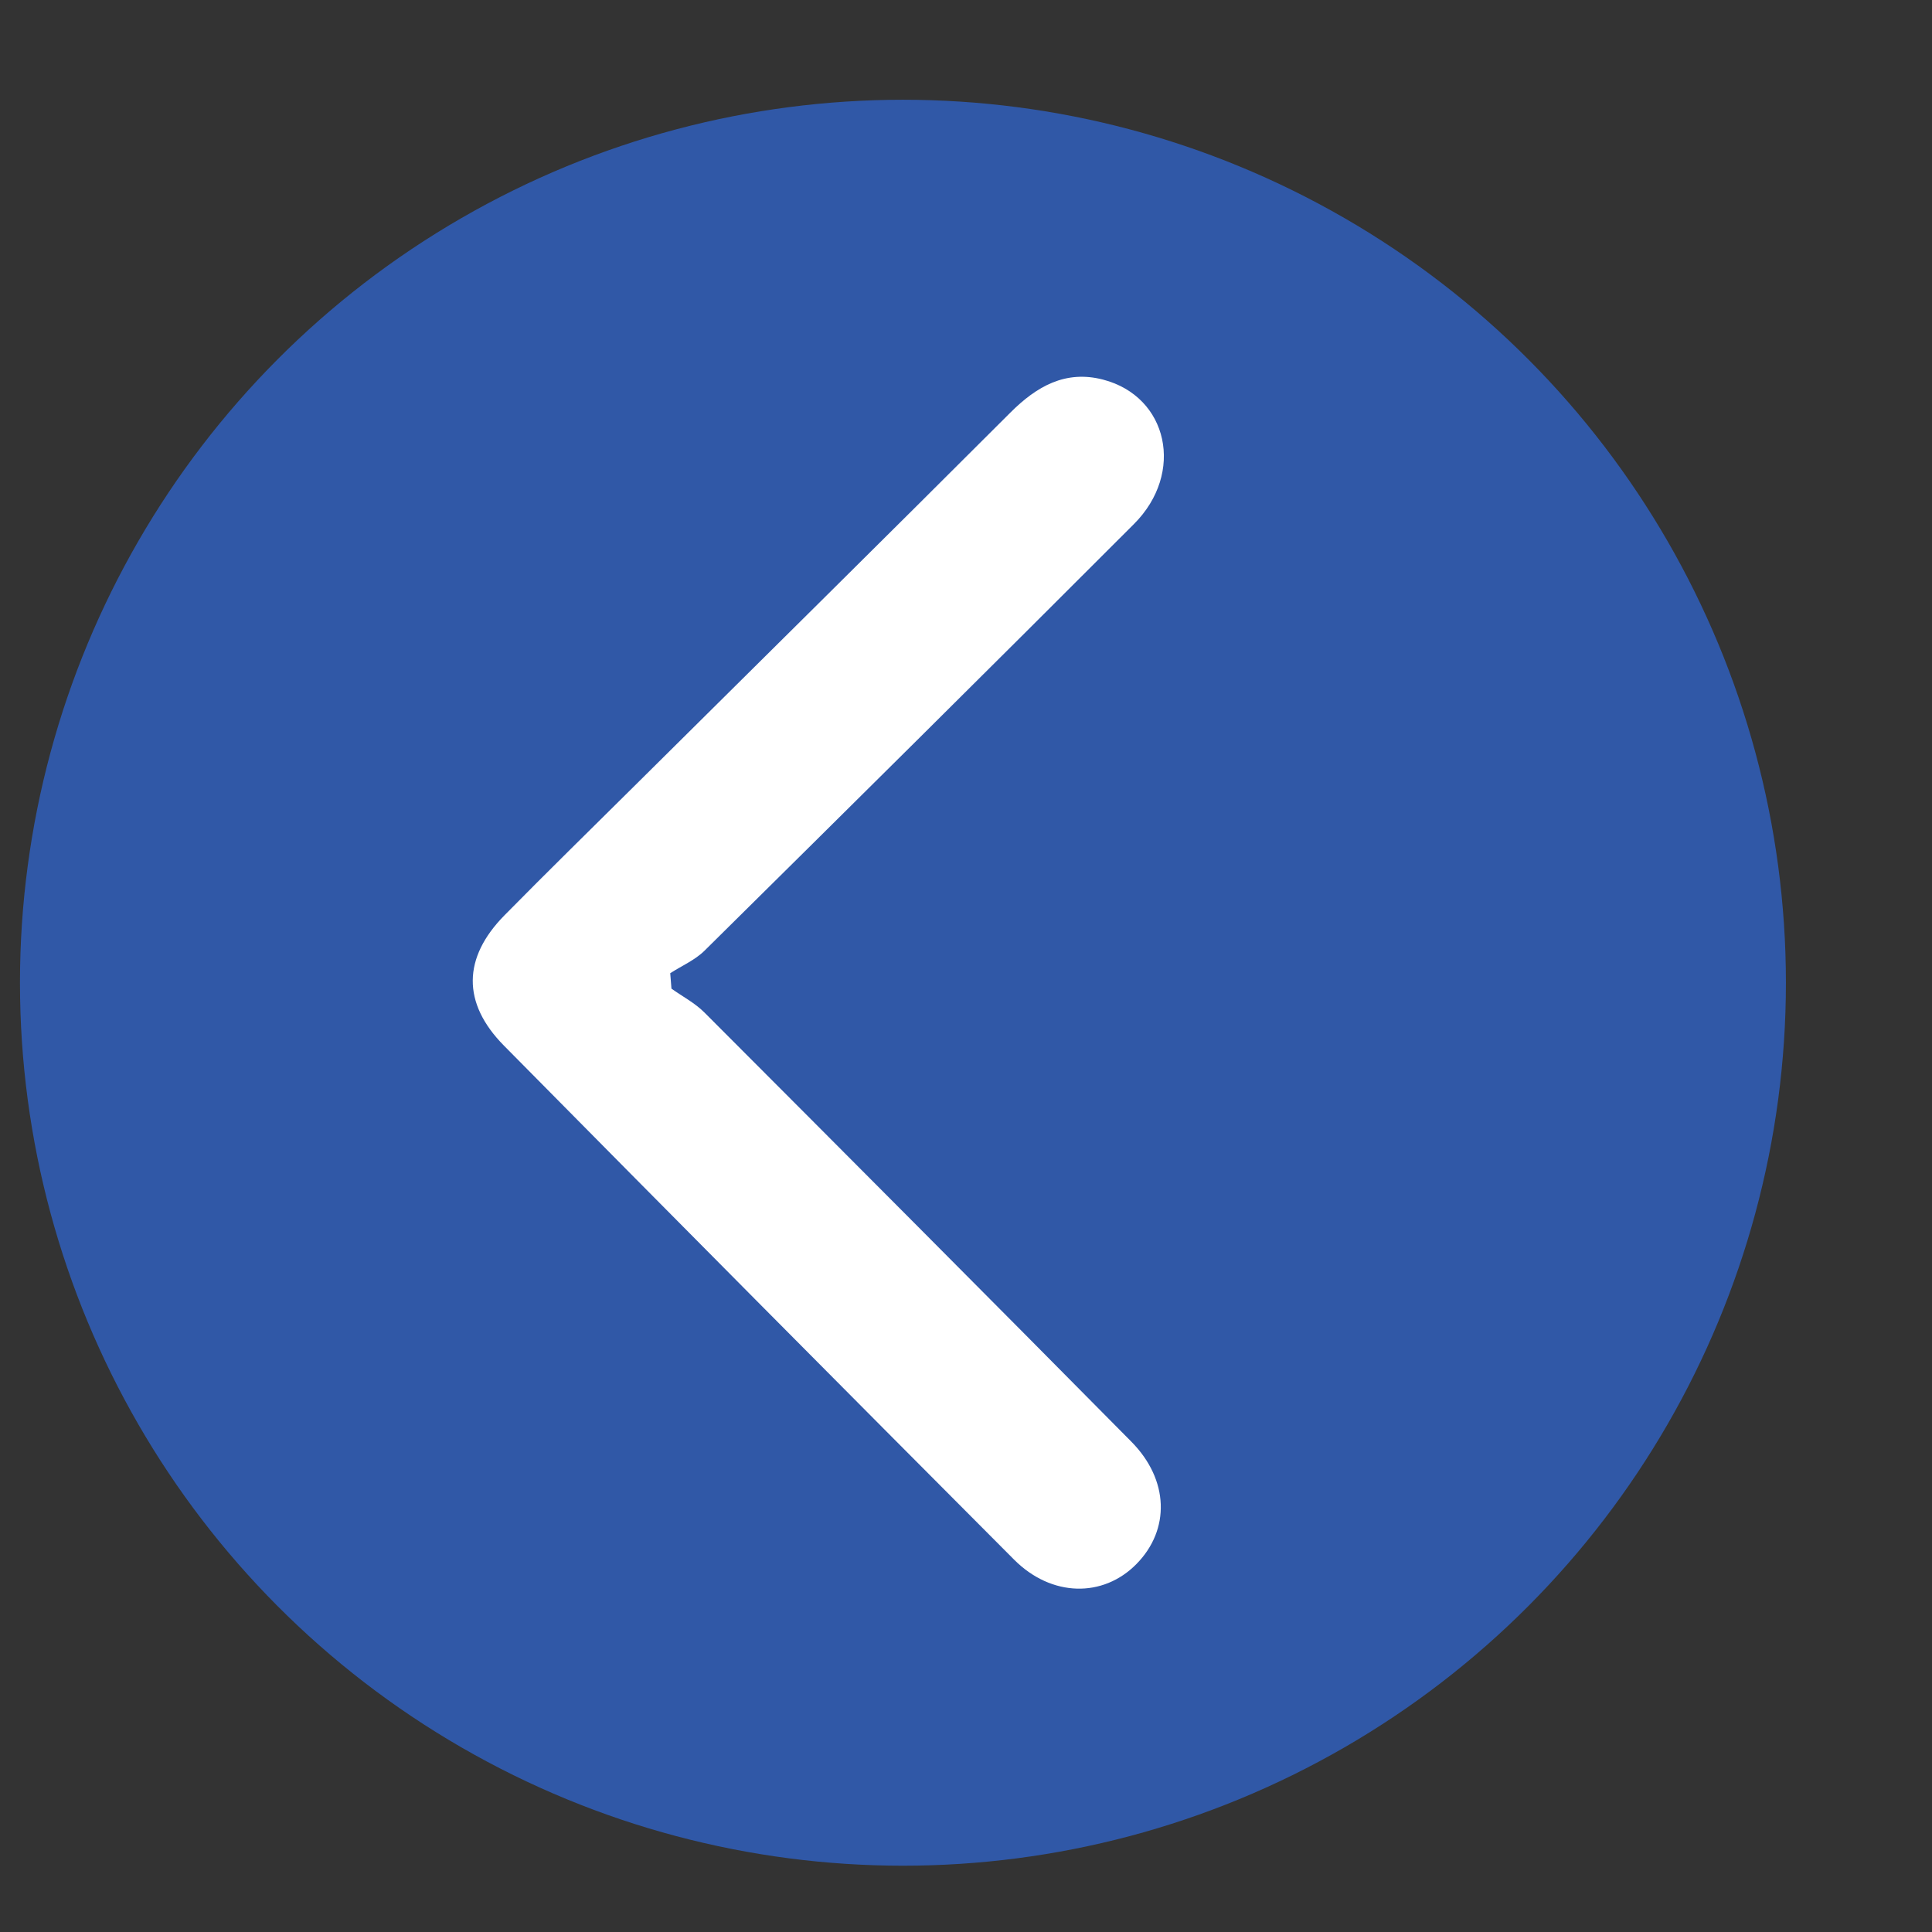 <?xml version="1.0" encoding="utf-8"?>
<!-- Generator: Adobe Illustrator 16.0.0, SVG Export Plug-In . SVG Version: 6.00 Build 0)  -->
<!DOCTYPE svg PUBLIC "-//W3C//DTD SVG 1.1//EN" "http://www.w3.org/Graphics/SVG/1.1/DTD/svg11.dtd">
<svg version="1.1" id="Layer_1" xmlns="http://www.w3.org/2000/svg" xmlns:xlink="http://www.w3.org/1999/xlink" x="0px" y="0px"
	 width="85.039px" height="85.039px" viewBox="0 0 85.039 85.039" enable-background="new 0 0 85.039 85.039" xml:space="preserve">
<rect x="0" y="0" width="85.039" height="85.039" fill="#333333" stroke="none"/>
<path fill="#7E9DD1" d="M206.43-6.488c0,0-2.129-14.112,11.715-17.839c0,0,12.516-1.597,16.773,10.384
	c0,0,12.248-2.929,14.645,9.851c0,0,14.662,0.897,14.645,11.981c-0.012,6.793-1.932,11.881-13.046,14.11l-48.991-4.26
	c0,0-9.053-3.994-8.254-14.378C193.917,3.363,193.916-5.157,206.43-6.488z"/>
<path fill="#FFFFFF" d="M201.396-4.092c0,0-2.129-14.111,11.715-17.839c0,0,12.514-1.598,16.774,10.384
	c0,0,12.246-2.929,14.644,9.852c0,0,14.662,0.897,14.645,11.981c-0.012,6.793-1.93,11.881-13.047,14.111l-48.99-4.262
	c0,0-9.053-3.992-8.254-14.378C188.883,5.759,188.882-2.761,201.396-4.092z"/>
<rect x="-201.444" y="-184.98" fill="#3058A7" width="114.463" height="116"/>
<path fill-rule="evenodd" clip-rule="evenodd" fill="#FFFFFF" d="M-360-26.461c75,0,150,0,225,0c0,75,0,150,0,225c-75,0-150,0-225,0
	C-360,123.539-360,48.539-360-26.461z M-227.526,84.799c-0.054,0.691-0.108,1.383-0.162,2.076c-1.486,1.059-3.16,1.93-4.432,3.203
	c-19.184,19.209-38.348,38.438-57.437,57.74c-5.091,5.146-5.234,11.838-0.69,16.457c4.486,4.563,11.43,4.461,16.461-0.584
	c22.93-23,45.811-46.049,68.633-69.152c5.662-5.732,5.55-11.826-0.078-17.537c-5.728-5.813-11.559-11.523-17.351-17.271
	c-16.906-16.774-33.851-33.51-50.694-50.346c-3.54-3.539-7.425-5.755-12.476-4.442c-8.76,2.276-11.02,12.56-4.163,19.423
	c19.186,19.206,38.47,38.313,57.773,57.399C-230.857,83.033-229.076,83.799-227.526,84.799z"/>
<circle fill-rule="evenodd" clip-rule="evenodd" fill="#3058A7" cx="39.744" cy="43.256" r="38.865"/>
<path fill-rule="evenodd" clip-rule="evenodd" fill="#FFFFFF" d="M29.501,42.837c0.507-0.327,1.091-0.577,1.511-0.993
	c6.315-6.244,12.625-12.496,18.902-18.78c2.243-2.245,1.505-5.61-1.362-6.355c-1.652-0.43-2.923,0.295-4.082,1.454
	c-5.51,5.508-11.055,10.984-16.586,16.473c-1.896,1.88-3.804,3.749-5.678,5.651c-1.84,1.868-1.877,3.862-0.024,5.738
	c7.467,7.559,14.953,15.099,22.455,22.625c1.646,1.651,3.918,1.685,5.386,0.191c1.487-1.511,1.439-3.701-0.226-5.385
	c-6.246-6.315-12.516-12.606-18.793-18.892c-0.416-0.416-0.963-0.702-1.449-1.048C29.536,43.291,29.519,43.063,29.501,42.837z"/>
</svg>

